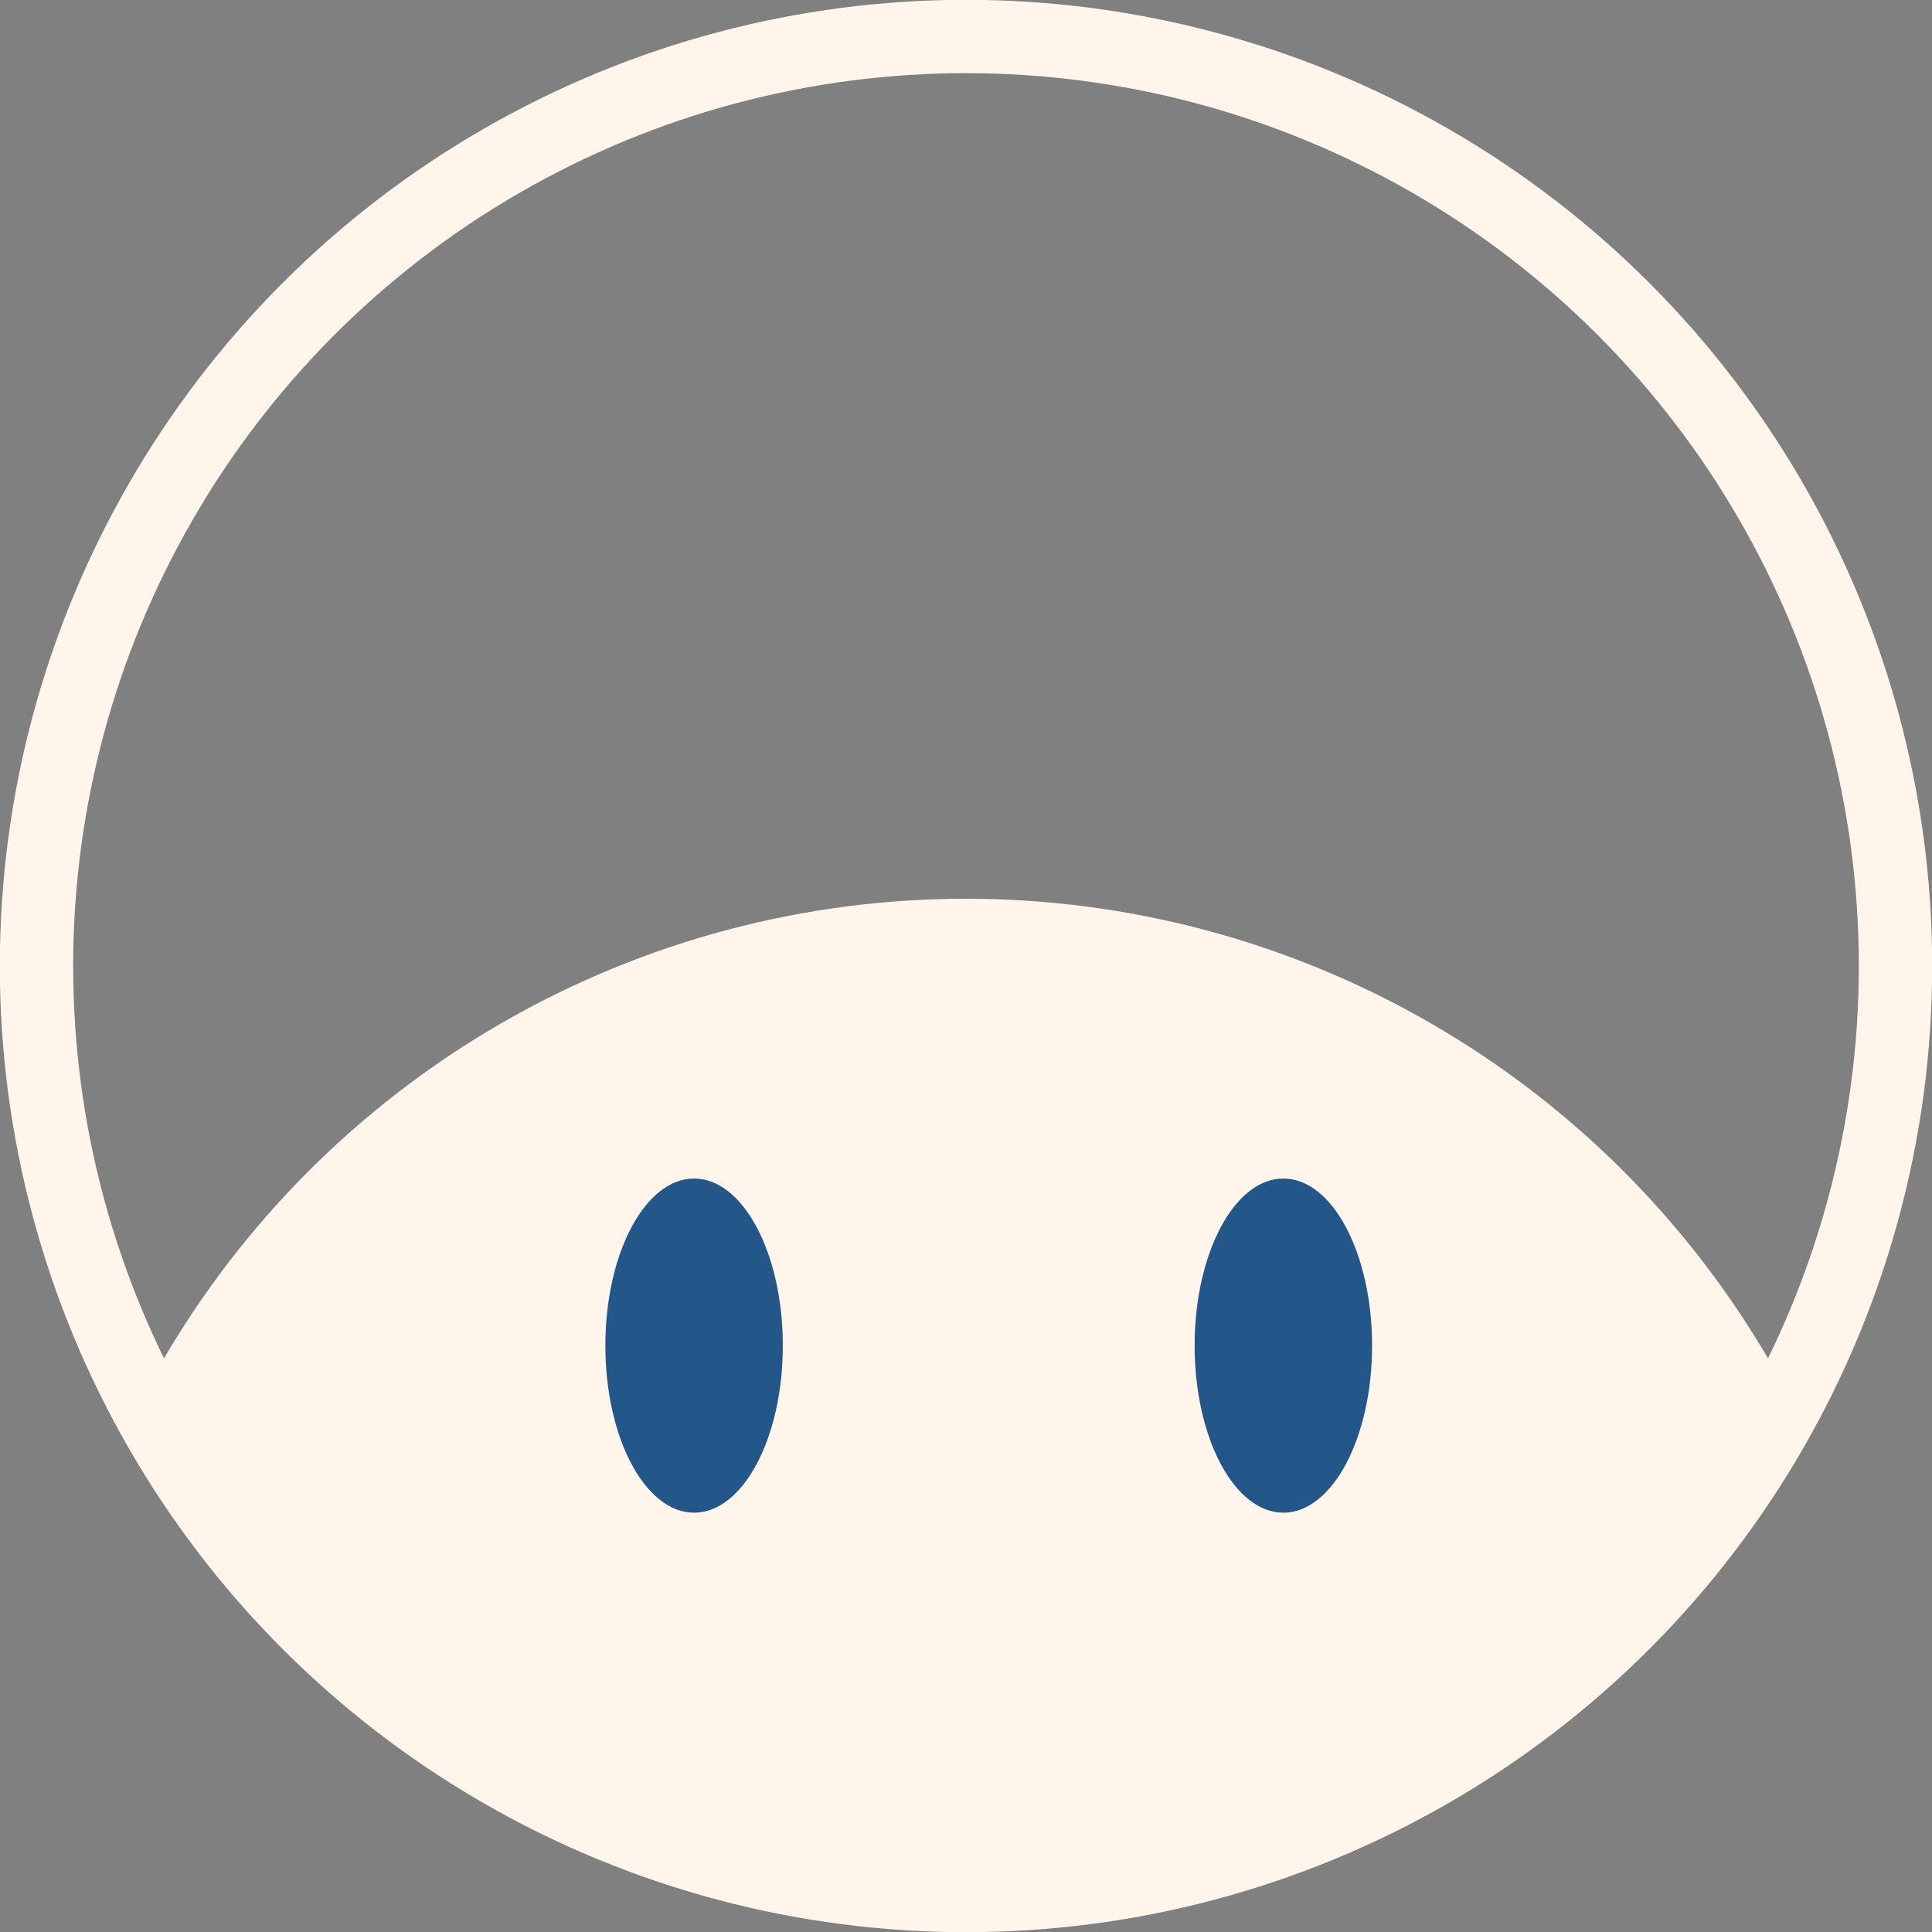 <?xml version="1.0" encoding="utf-8"?>
<!-- Generator: Adobe Illustrator 26.3.1, SVG Export Plug-In . SVG Version: 6.00 Build 0)  -->
<svg version="1.1" id="Layer_1" xmlns="http://www.w3.org/2000/svg" xmlns:xlink="http://www.w3.org/1999/xlink" x="0px" y="0px"
	 viewBox="0 0 1080 1080" style="enable-background:new 0 0 1080 1080;" xml:space="preserve">
<rect x="0" y="0" width="1080" height="1080" fill="#808080" stroke="none"/>
<style type="text/css">
	.st0{clip-path:url(#SVGID_00000176742777367290510480000013597489666351219105_);fill:#FFF5EA;}
	.st1{fill:#235789;}
</style>
<g>
	<defs>
		<circle id="SVGID_1_" cx="540" cy="540" r="519.6"/>
	</defs>
	<clipPath id="SVGID_00000015322038056283586710000017455894971252802236_">
		<use xlink:href="#SVGID_1_"  style="overflow:visible;"/>
	</clipPath>
	
		<circle style="clip-path:url(#SVGID_00000015322038056283586710000017455894971252802236_);fill:#FFF5EA;" cx="540" cy="1022" r="519.6"/>
	<use xlink:href="#SVGID_1_"  style="overflow:visible;fill:none;stroke:#FFF5EA;stroke-width:41;stroke-miterlimit:10;"/>
</g>
<rect x="1236.7" y="640.5" class="st1" width="205.1" height="205.1"/>
<ellipse class="st1" cx="717.4" cy="752.2" rx="49.6" ry="93.4"/>
<ellipse class="st1" cx="388" cy="752.2" rx="49.6" ry="93.4"/>
</svg>
